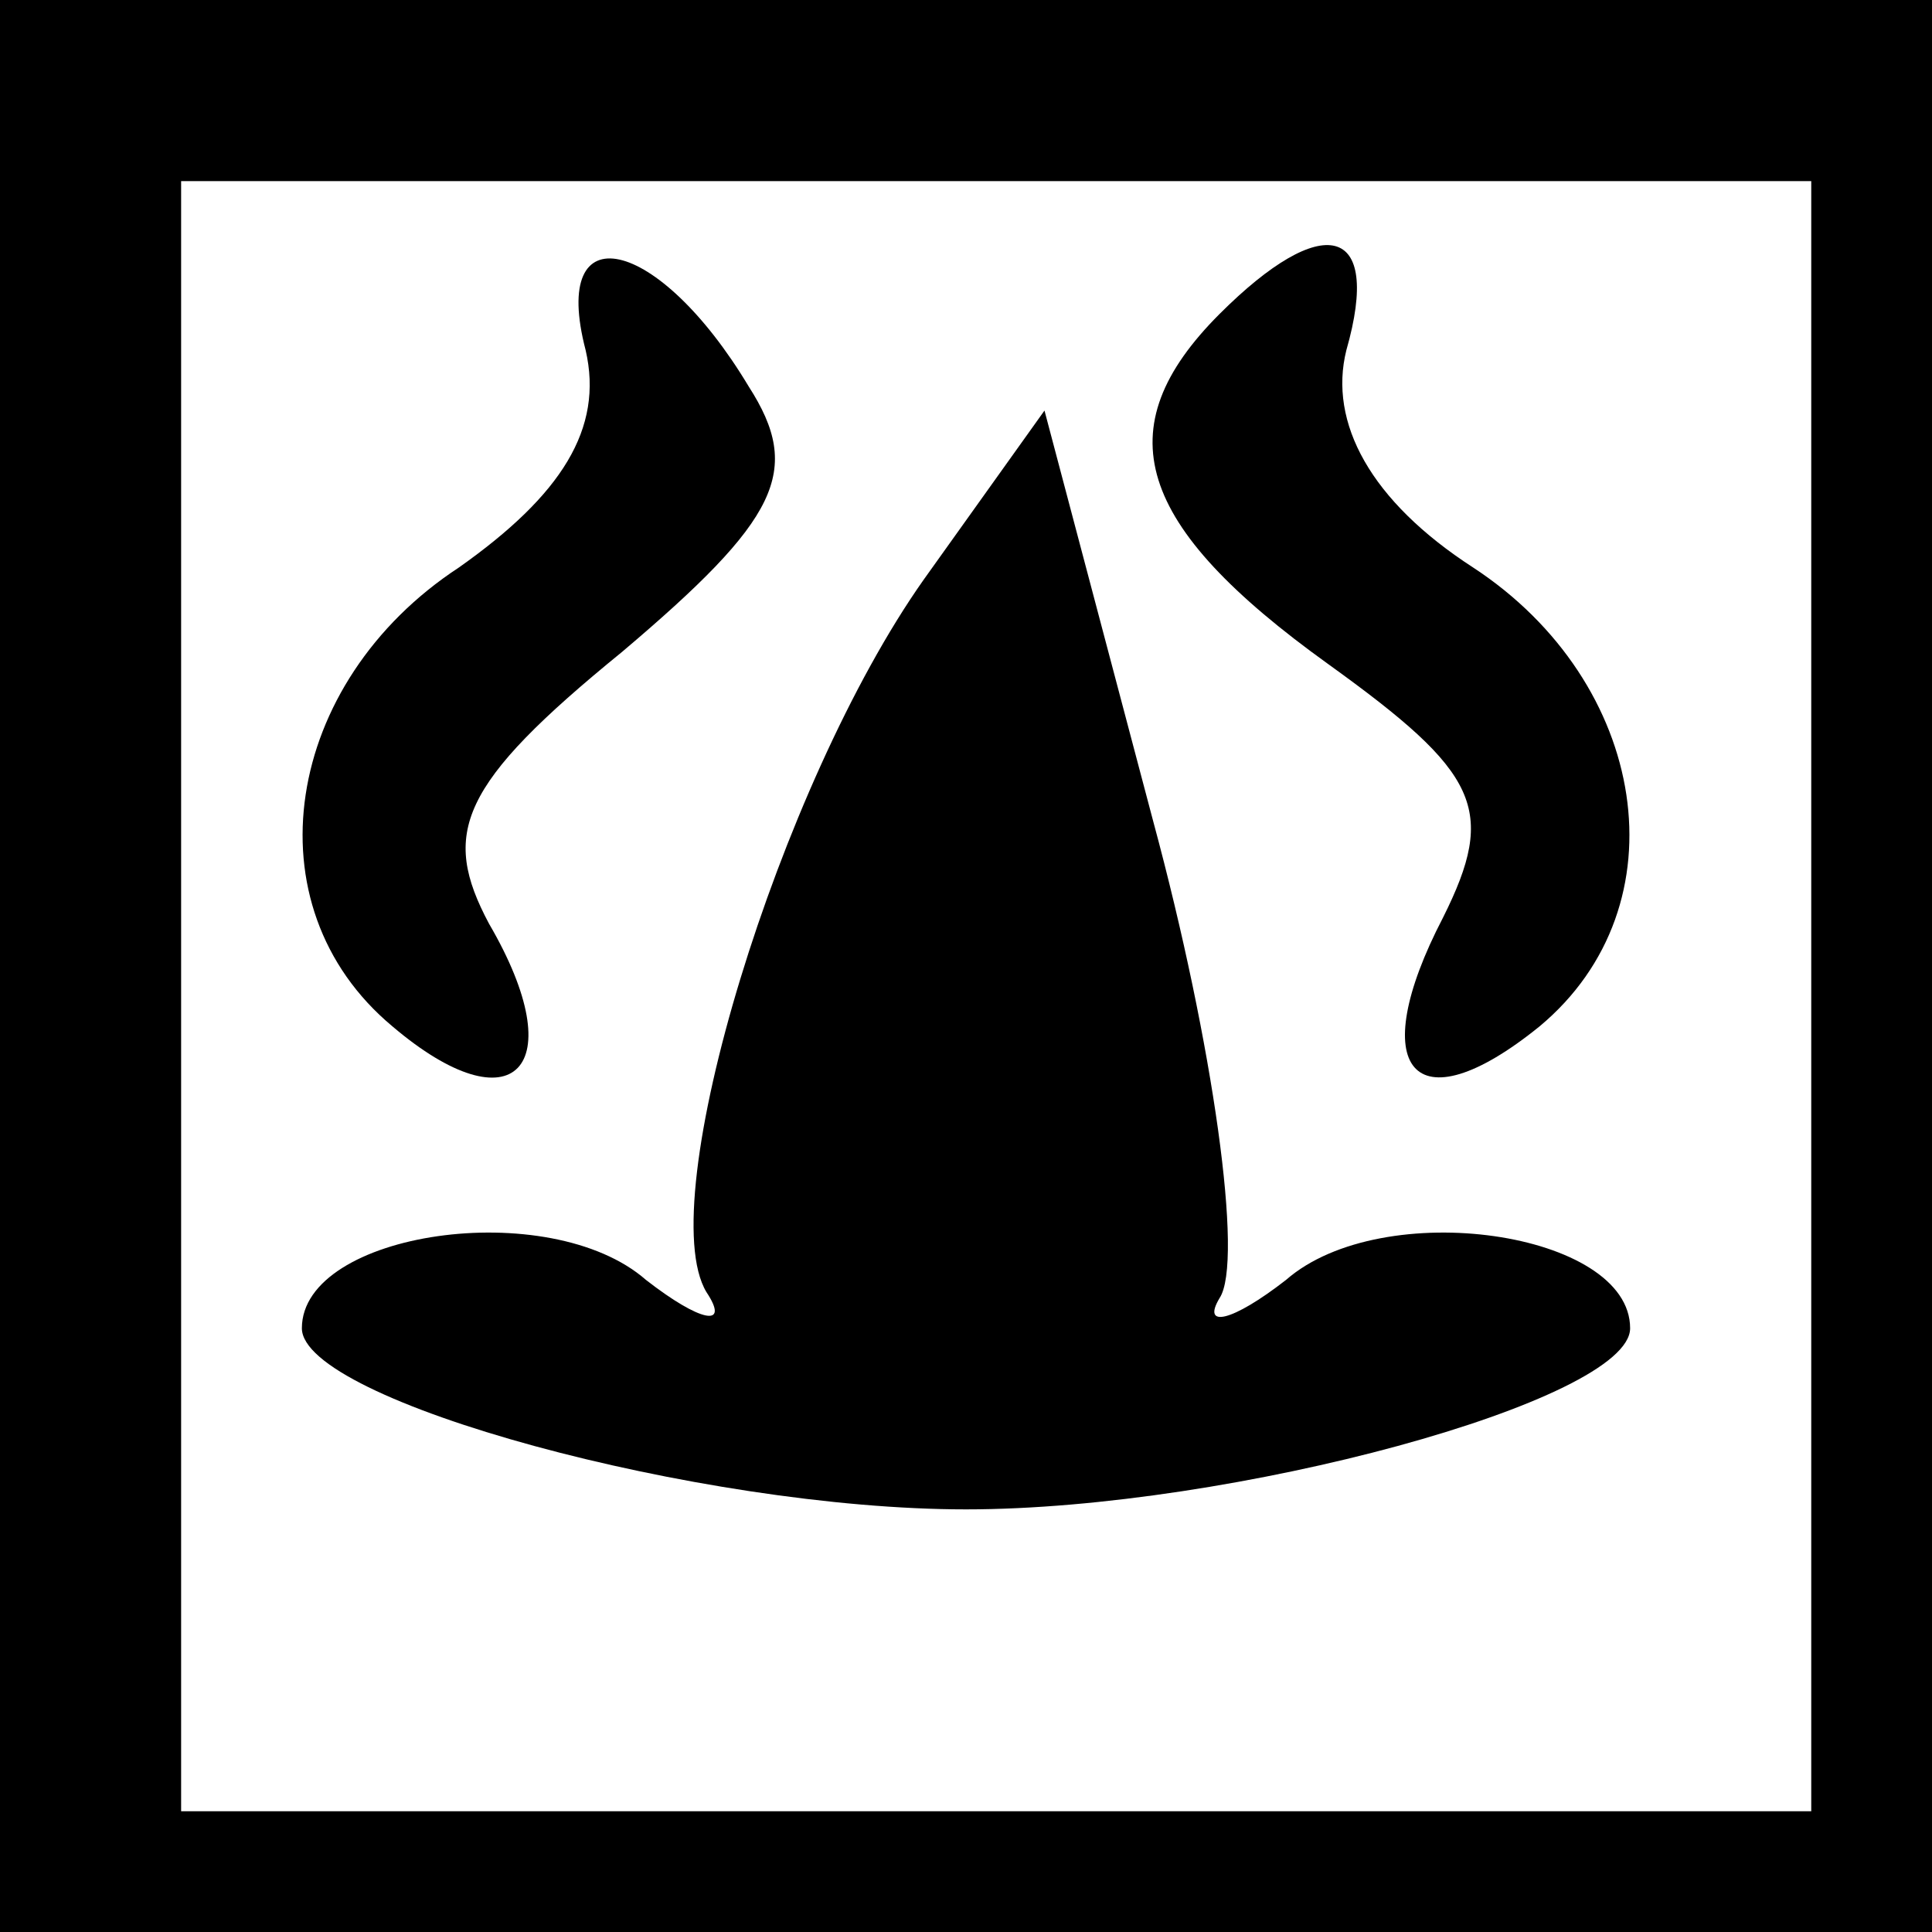 <?xml version="1.0" standalone="no"?>
<!DOCTYPE svg PUBLIC "-//W3C//DTD SVG 20010904//EN"
 "http://www.w3.org/TR/2001/REC-SVG-20010904/DTD/svg10.dtd">
<svg version="1.0" xmlns="http://www.w3.org/2000/svg"
 width="32pt" height="32pt" viewBox="0 0 32 32"
 preserveAspectRatio="xMidYMid meet">
<rect x="0" y="0" width="32" height="32" fill="#808080" stroke="none"/>
<g transform="translate(0,32) scale(0.1,-0.1)"
fill="#000000" stroke="none">
<path fill="#000000" stroke="none" d="M0 160 l0 -160 160 0 160 0 0 160 0
160 -160 0 -160 0 0 -160z"/>
<path fill="#ffffff" stroke="none" d="M300 155 l0 -135 -135 0 -135 0 0 135
0 135 135 0 135 0 0 -135z"/>
<path fill="#000000" stroke="none" d="M97 262 c3 -13 -4 -24 -21 -36 -29 -19
-35 -56 -11 -76 20 -17 30 -7 16 17 -8 15 -5 23 22 45 26 22 30 30 21 44 -15
25 -33 29 -27 6z"/>
<path fill="#000000" stroke="none" d="M202 268 c-19 -19 -14 -35 18 -58 25
-18 28 -24 19 -42 -13 -25 -5 -35 16 -18 24 20 18 57 -11 76 -17 11 -24 24
-21 36 6 21 -4 23 -21 6z"/>
<path fill="#000000" stroke="none" d="M153 224 c-24 -34 -45 -103 -36 -118 4
-6 -1 -5 -10 2 -16 14 -57 8 -57 -8 0 -12 66 -30 110 -30 44 0 110 18 110 30
0 16 -41 22 -57 8 -9 -7 -14 -8 -11 -3 4 6 -1 42 -11 79 l-18 68 -20 -28z"/>
</g>
</svg>
